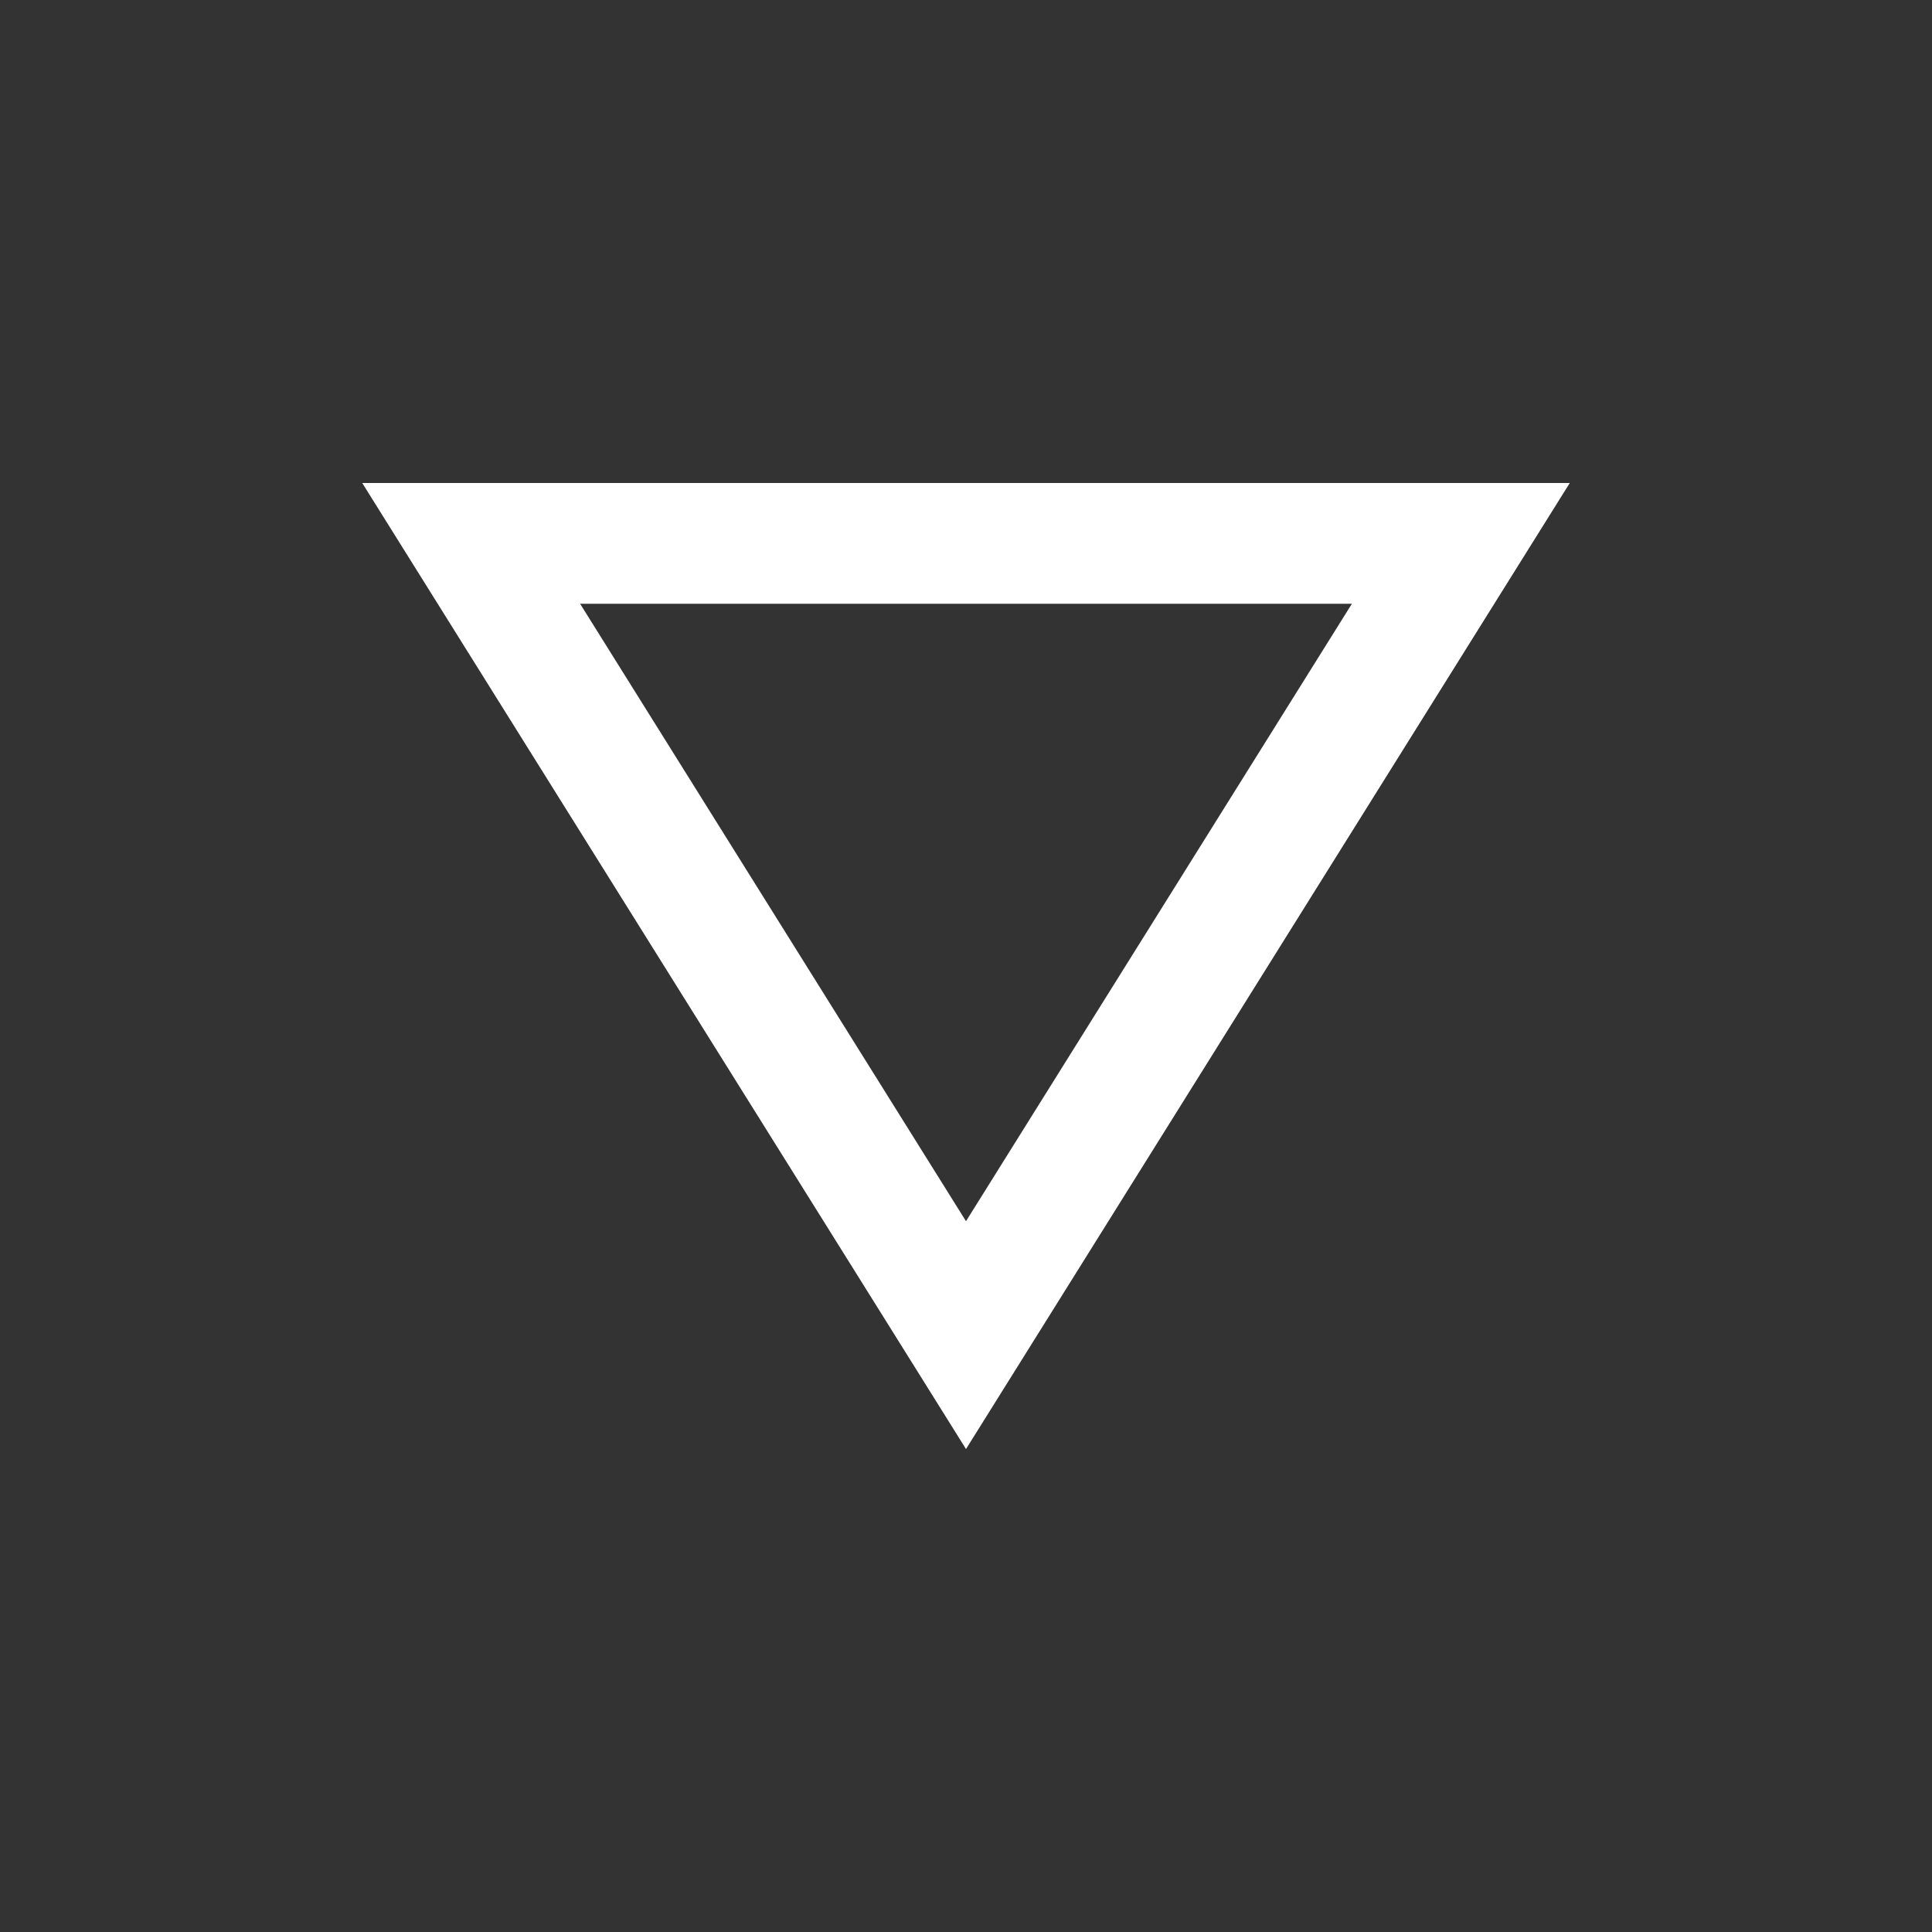 <svg width="16" height="16" viewBox="0 0 16 16" fill="none" xmlns="http://www.w3.org/2000/svg">
    <rect x="0" y="0" width="16" height="16" fill="#333333" stroke="none"/>
    <path d="M8 11.057L3.902 4.5H12.098L8 11.057Z" stroke="#FFFFFF" />
</svg>
